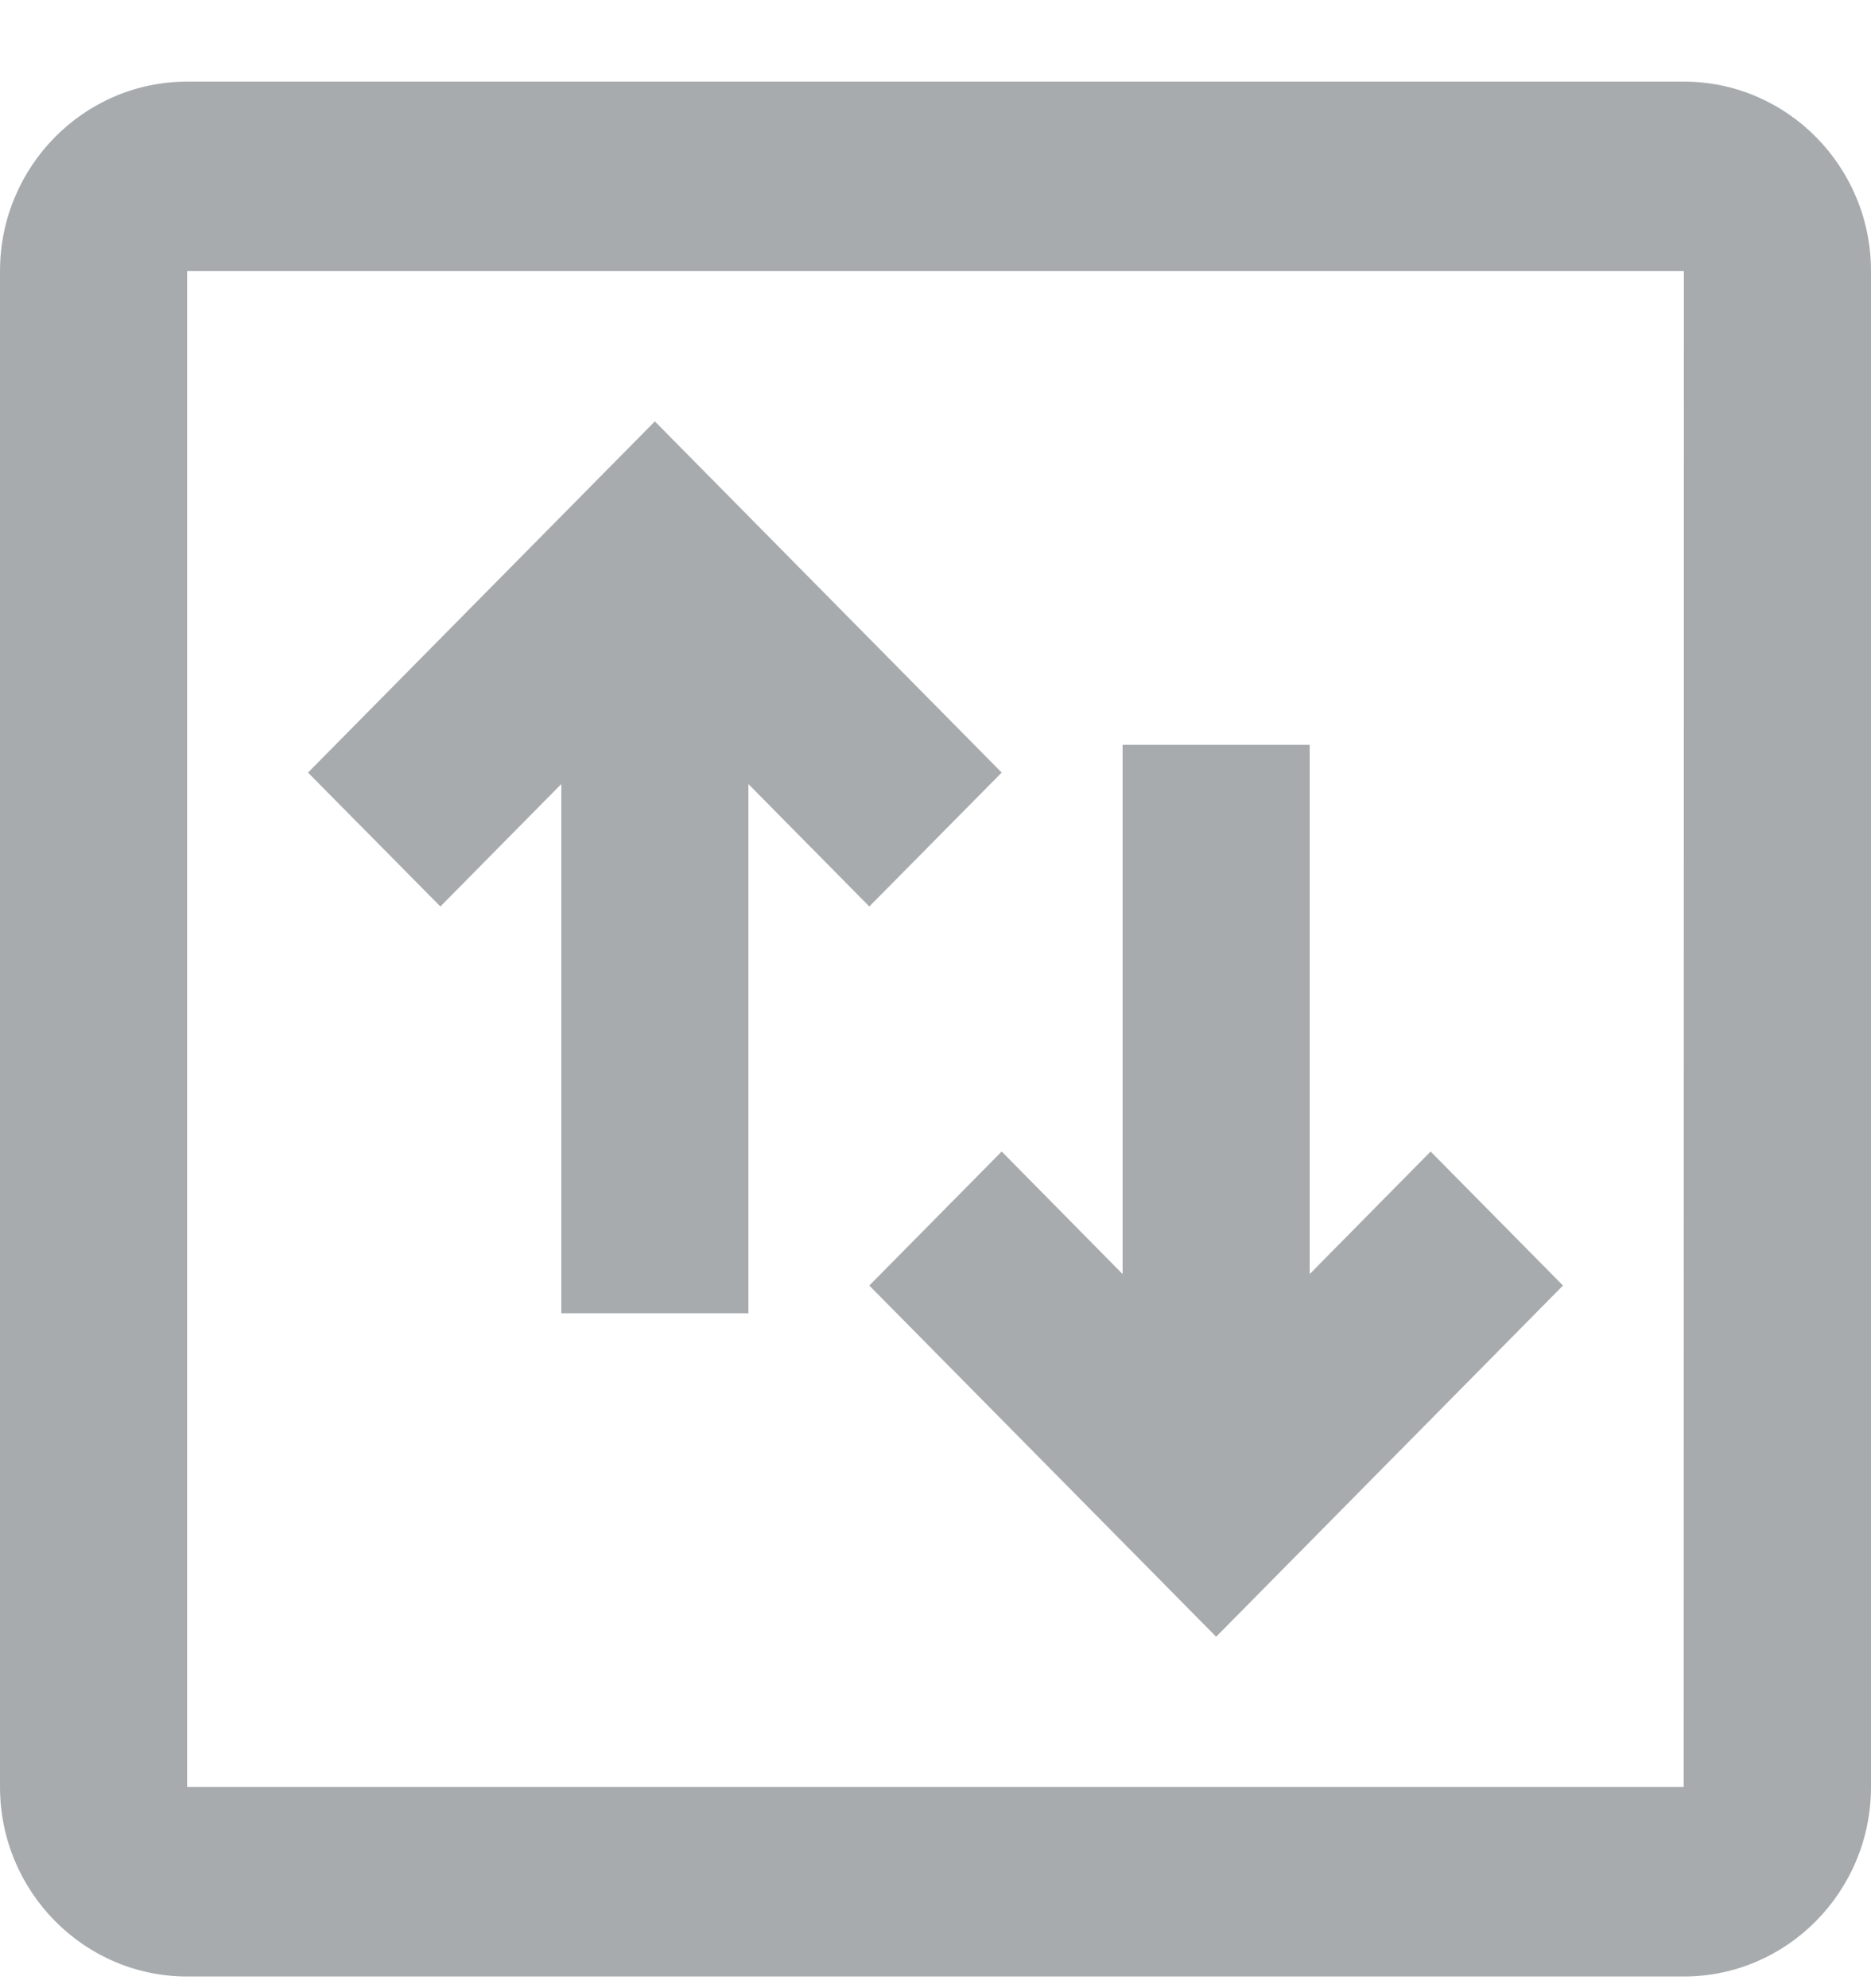 <svg xmlns="http://www.w3.org/2000/svg" width="16" height="17" viewBox="0 0 16 17">
  <g fill="#A7ABAD" fill-rule="evenodd" transform="translate(0 .698)">
    <polygon points="4.8 6.006 4.8 10.531 6.4 10.531 6.4 6.006 7.434 7.053 8.566 5.908 5.6 2.905 2.634 5.908 3.766 7.053"/>
    <polygon points="8.566 9.148 7.434 10.294 10.4 13.297 13.366 10.294 12.234 9.148 11.2 10.196 11.2 5.671 9.6 5.671 9.6 10.196"/>
    <path d="M14.398,14.581 L1.6,14.581 L1.6,1.62 L14.4,1.62 L14.398,14.581 Z M14.4,0 L1.6,0 C0.718,0 8e-05,0.727 8e-05,1.62 L8e-05,14.581 C8e-05,15.475 0.718,16.202 1.6,16.202 L14.4,16.202 C15.282,16.202 16,15.475 16,14.581 L16,1.62 C16,0.727 15.282,0 14.4,0 L14.4,0 Z"/>
  </g>
</svg>
